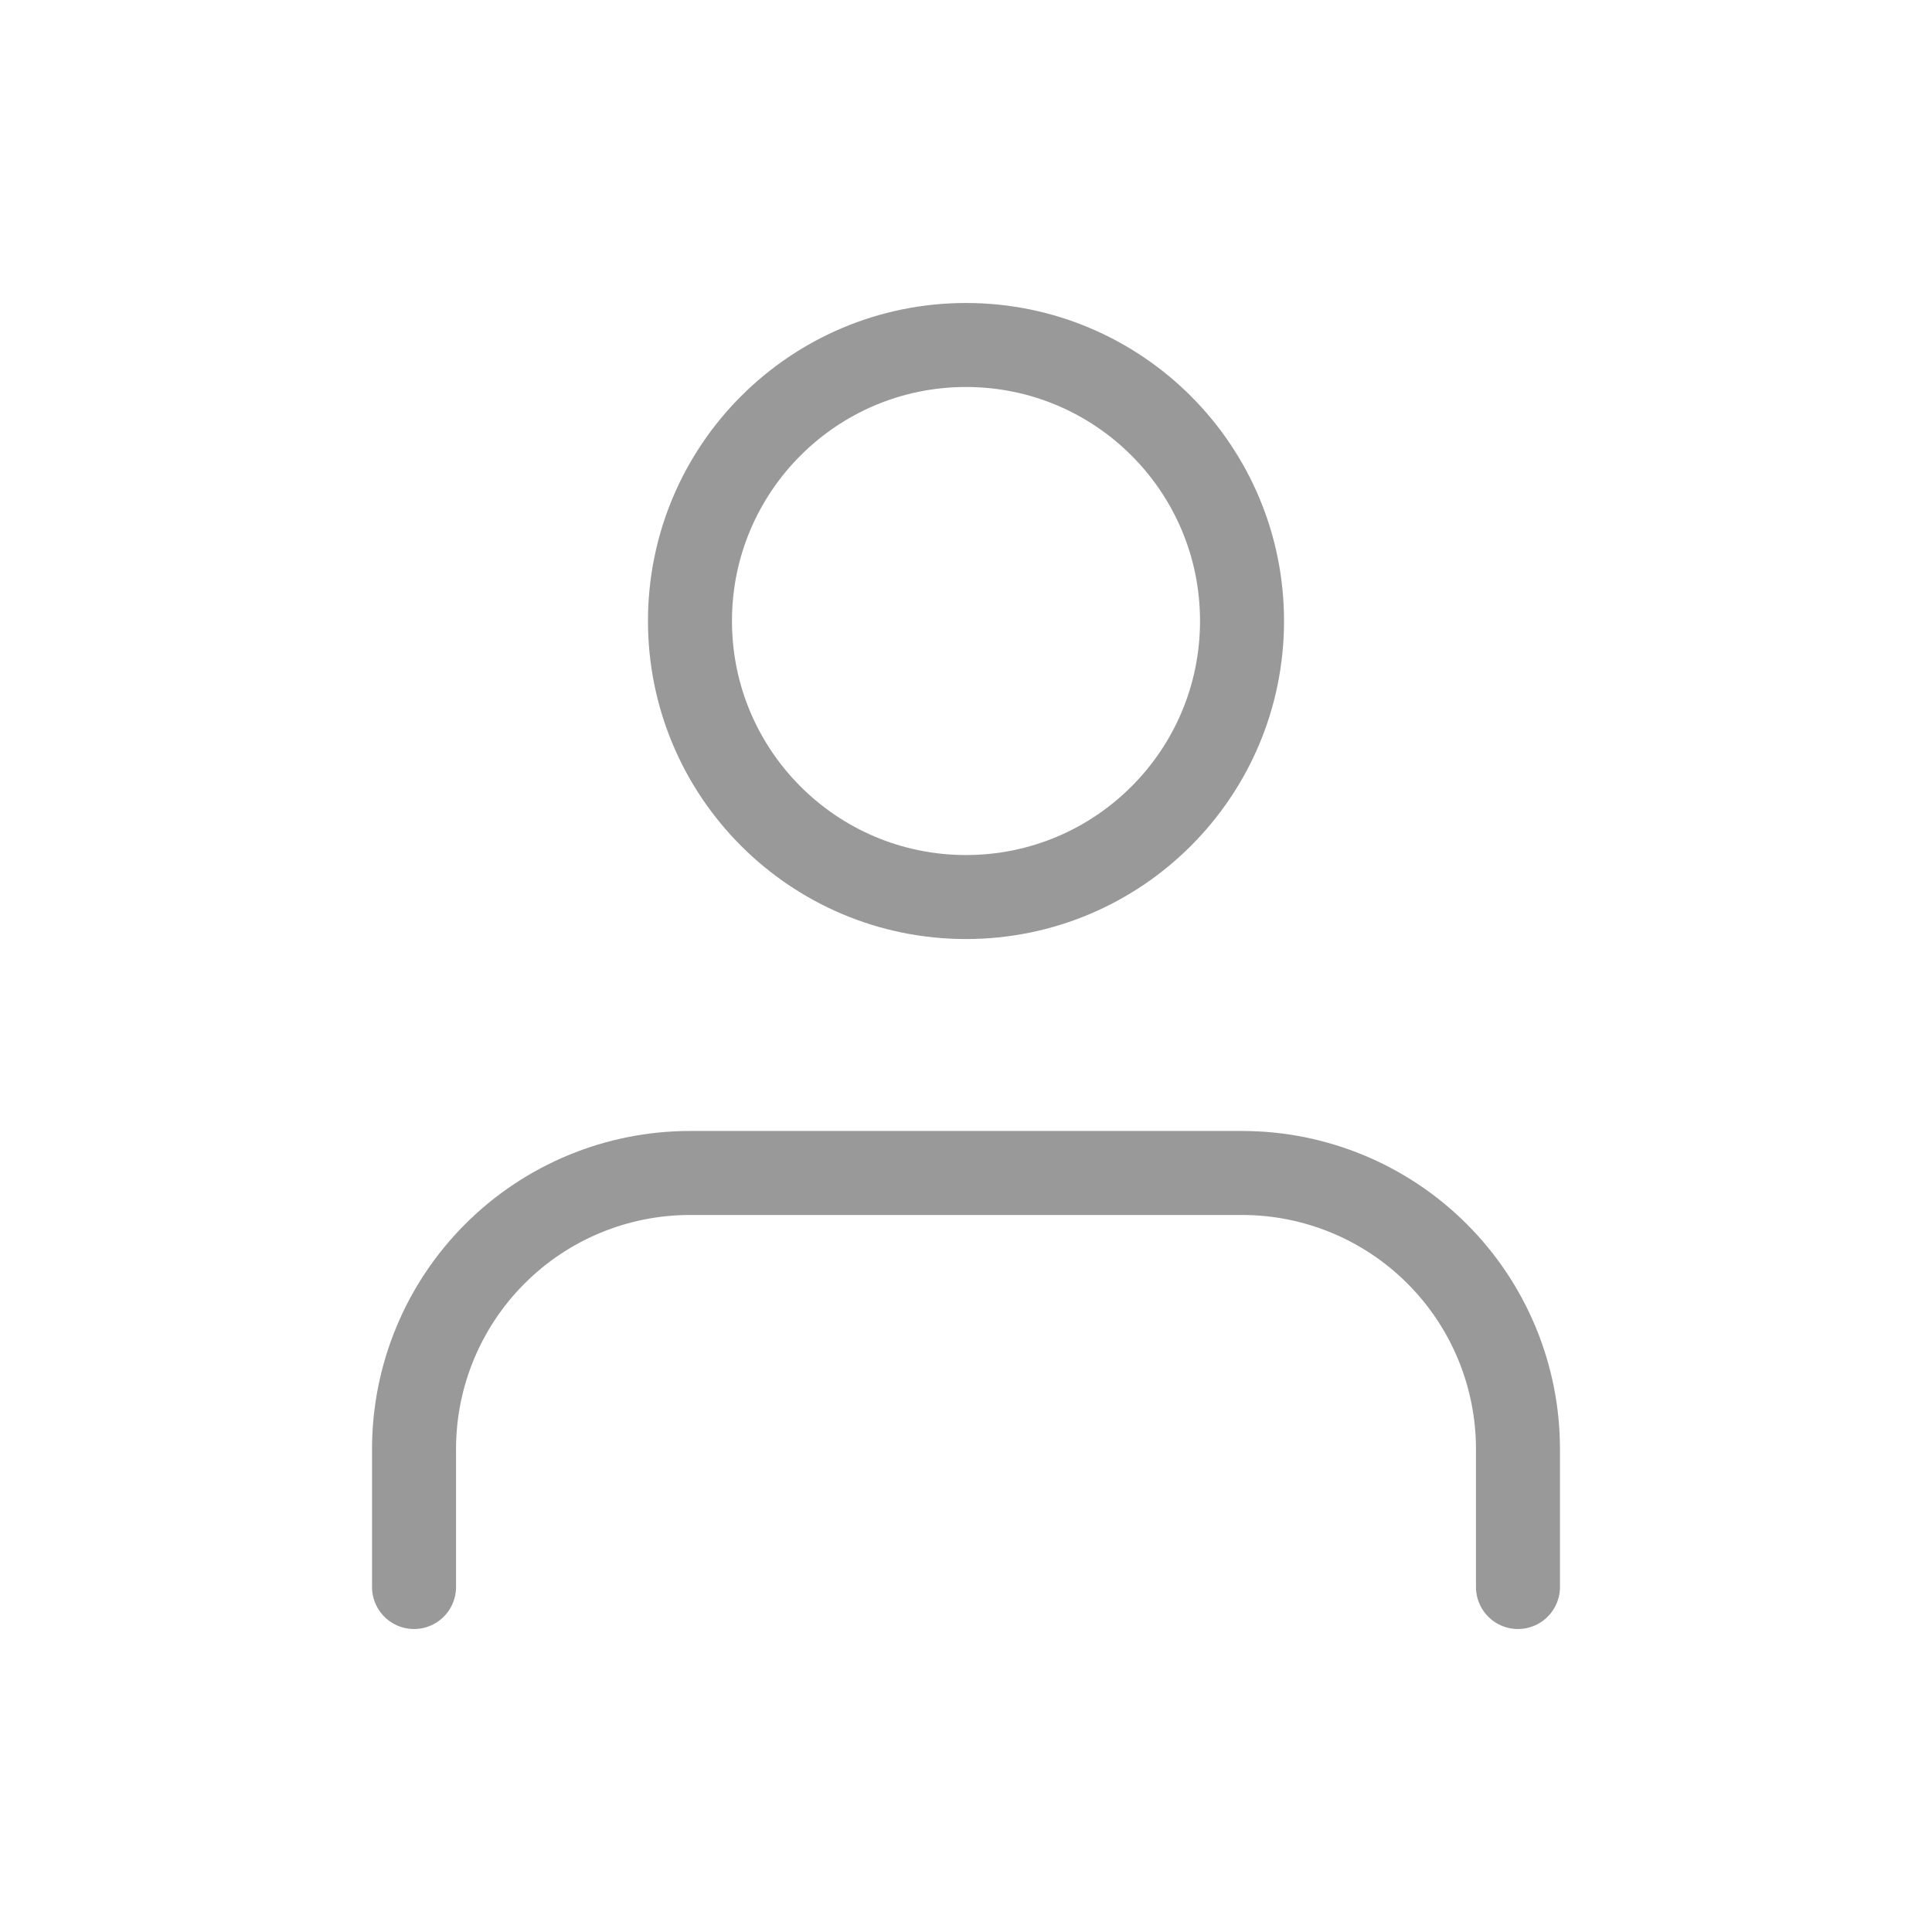 <svg width="23" height="23" viewBox="0 0 23 23" fill="none" xmlns="http://www.w3.org/2000/svg">
<path d="M18.071 18.893V17.25C18.071 16.379 17.725 15.543 17.109 14.927C16.493 14.31 15.657 13.964 14.786 13.964H8.214C7.343 13.964 6.507 14.31 5.891 14.927C5.275 15.543 4.929 16.379 4.929 17.25V18.893M14.786 7.393C14.786 9.208 13.315 10.679 11.5 10.679C9.685 10.679 8.214 9.208 8.214 7.393C8.214 5.578 9.685 4.107 11.5 4.107C13.315 4.107 14.786 5.578 14.786 7.393Z" stroke="#999999" stroke-linecap="round" stroke-linejoin="round"/>
</svg>
